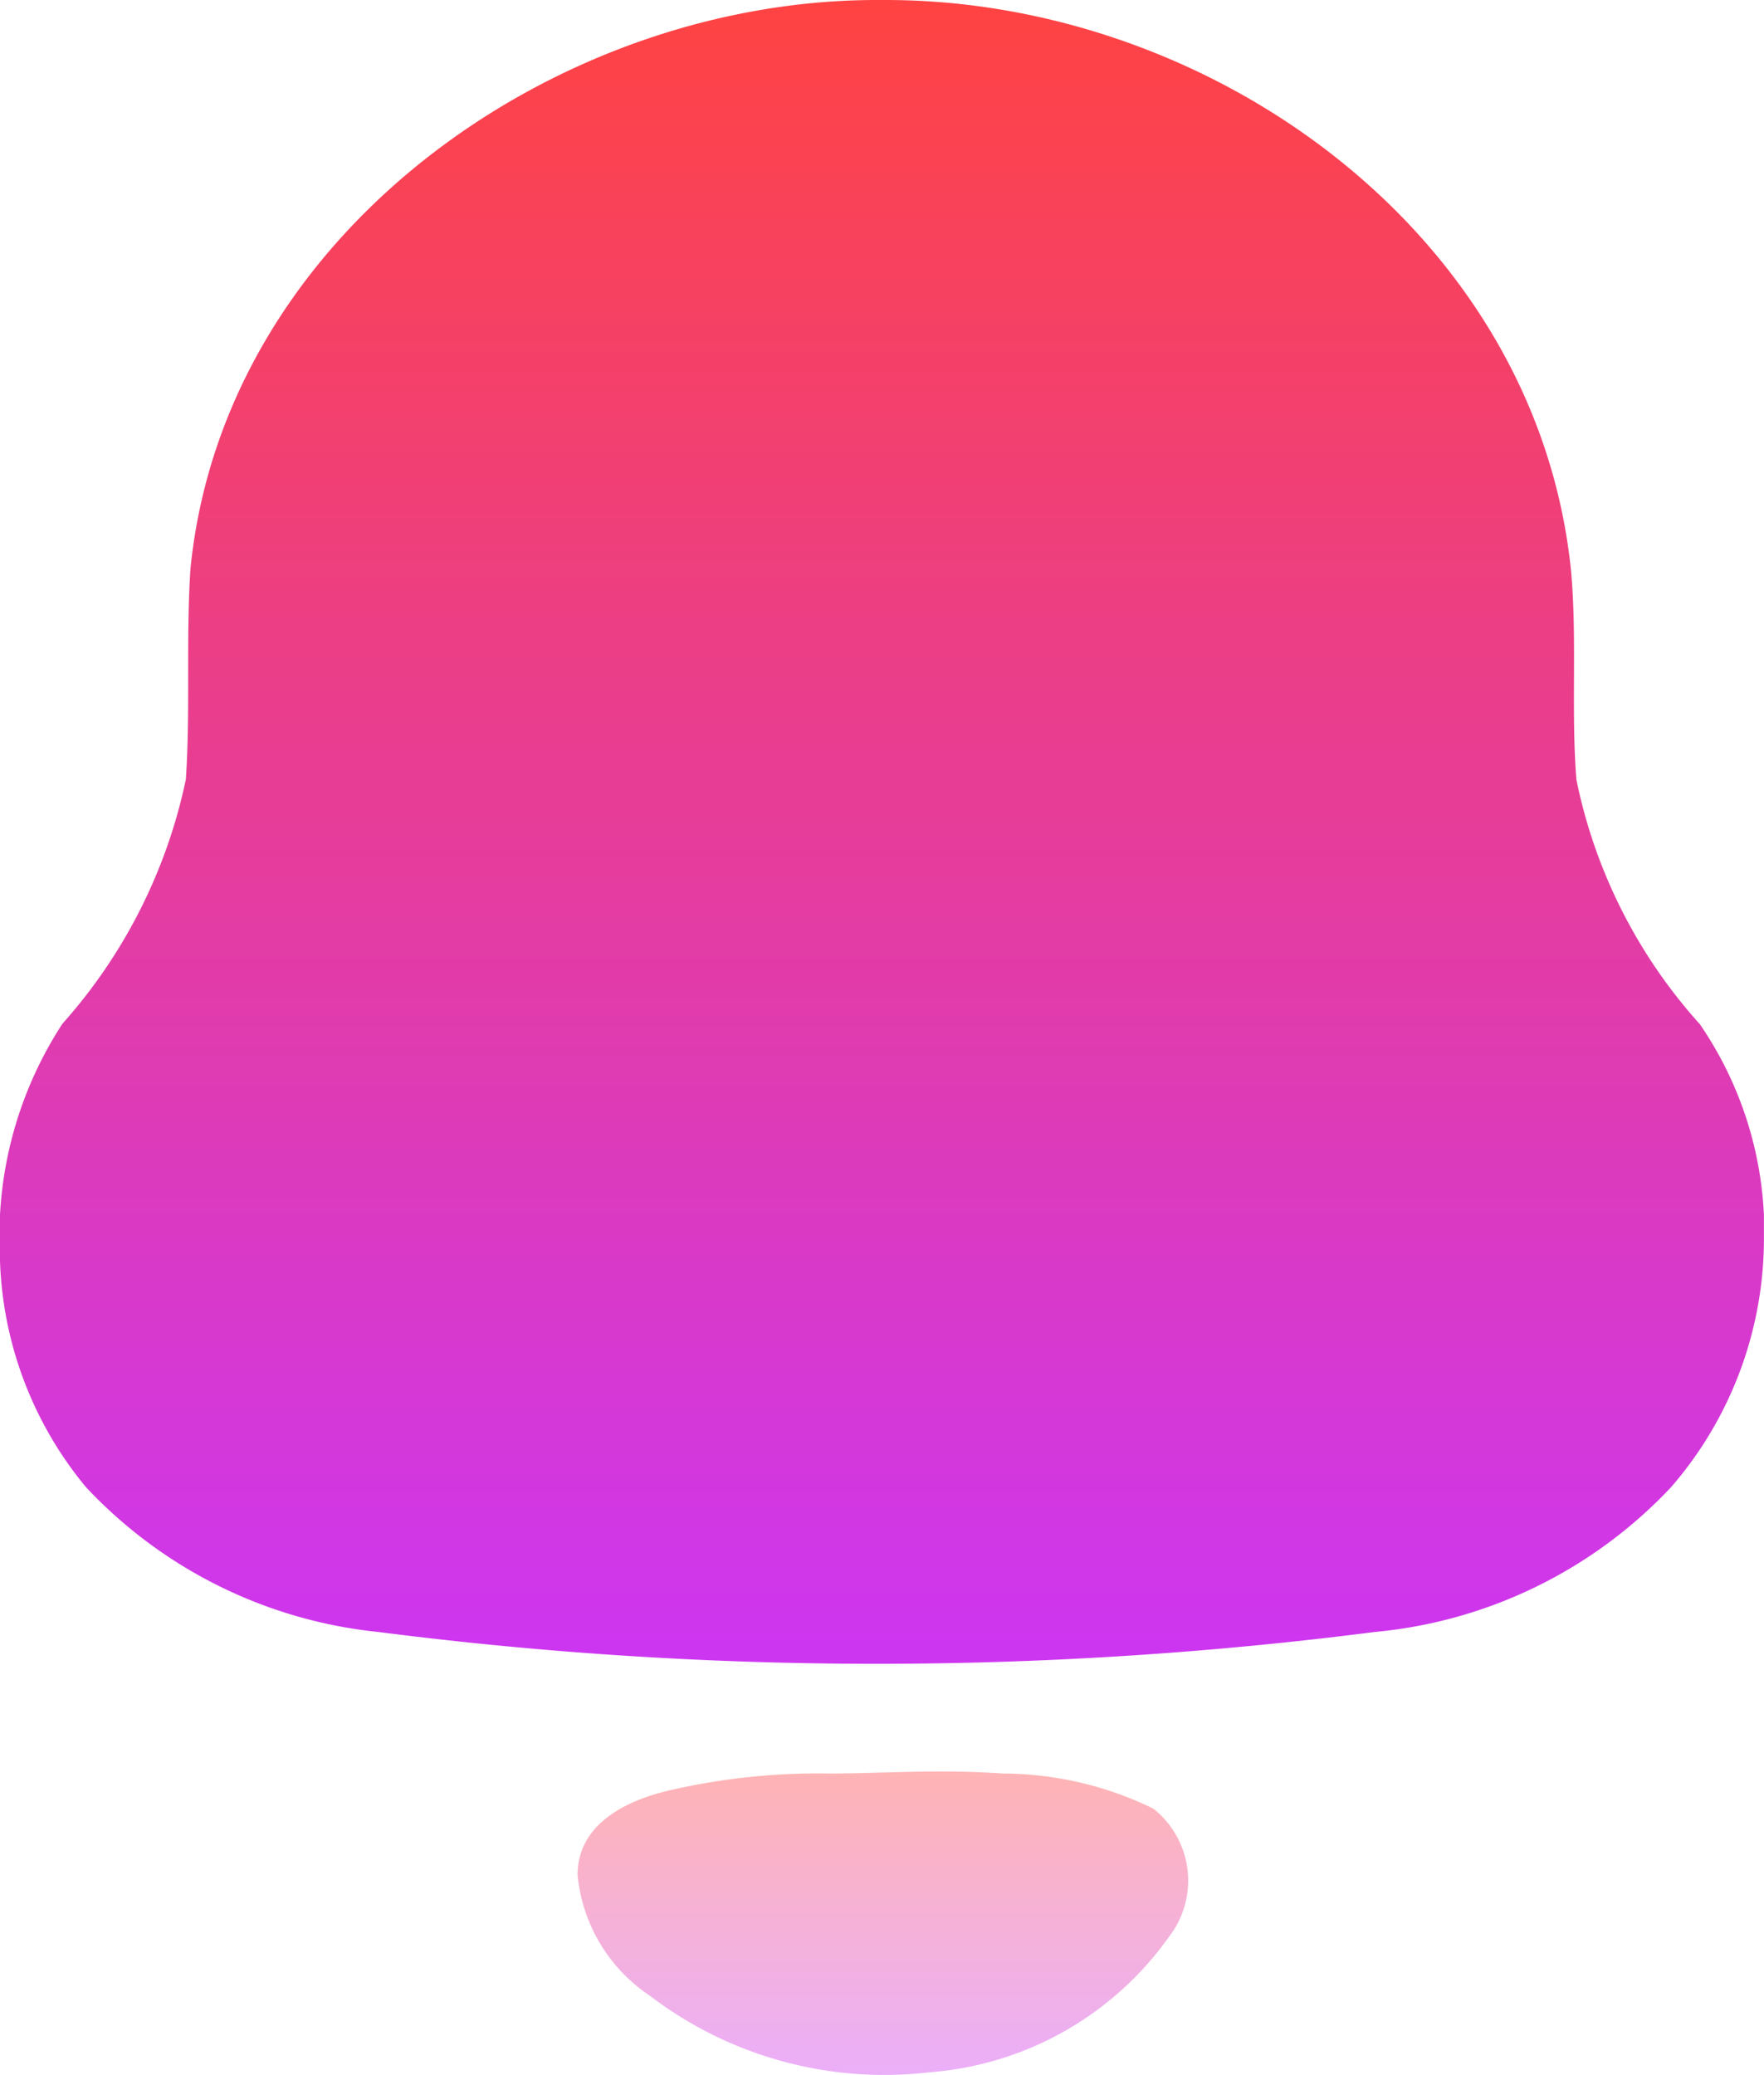 <svg id="Notification" xmlns="http://www.w3.org/2000/svg" xmlns:xlink="http://www.w3.org/1999/xlink" width="22.607" height="26.594" viewBox="0 0 22.607 26.594">
  <defs>
    <linearGradient id="linear-gradient" x1="0.5" x2="0.5" y2="1" gradientUnits="objectBoundingBox">
      <stop offset="0" stop-color="#ff4343"/>
      <stop offset="1" stop-color="#cd36f1"/>
    </linearGradient>
  </defs>
  <path id="Path_425-2" d="M0,15.84v-.272a4.978,4.978,0,0,1,.8-2.447A6.793,6.793,0,0,0,2.382,9.989c.059-.887,0-1.8.059-2.7C2.87,2.979,7.141,0,11.233,0h.119c4.164,0,8.328,2.979,8.78,7.294.083.887,0,1.809.071,2.7a6.663,6.663,0,0,0,1.582,3.133,4.708,4.708,0,0,1,.821,2.447v.272a4.864,4.864,0,0,1-1.19,3.215,5.963,5.963,0,0,1-3.8,1.856,50.156,50.156,0,0,1-12.766,0,5.963,5.963,0,0,1-3.748-1.856A4.792,4.792,0,0,1,0,15.84Z" fill="url(#linear-gradient)"/>
  <path id="Path_426" d="M5.449.026c-.845-.059-1.535,0-2.225,0A8.439,8.439,0,0,0,1.19.239C.619.369,0,.676,0,1.327A2.1,2.1,0,0,0,.928,2.875,4.948,4.948,0,0,0,4.5,3.856,4.146,4.146,0,0,0,7.579,2.119a1.177,1.177,0,0,0-.2-1.643h0A4.425,4.425,0,0,0,5.449.026Z" transform="translate(7.402 22.705)" opacity="0.4" fill="url(#linear-gradient)"/>
</svg>

